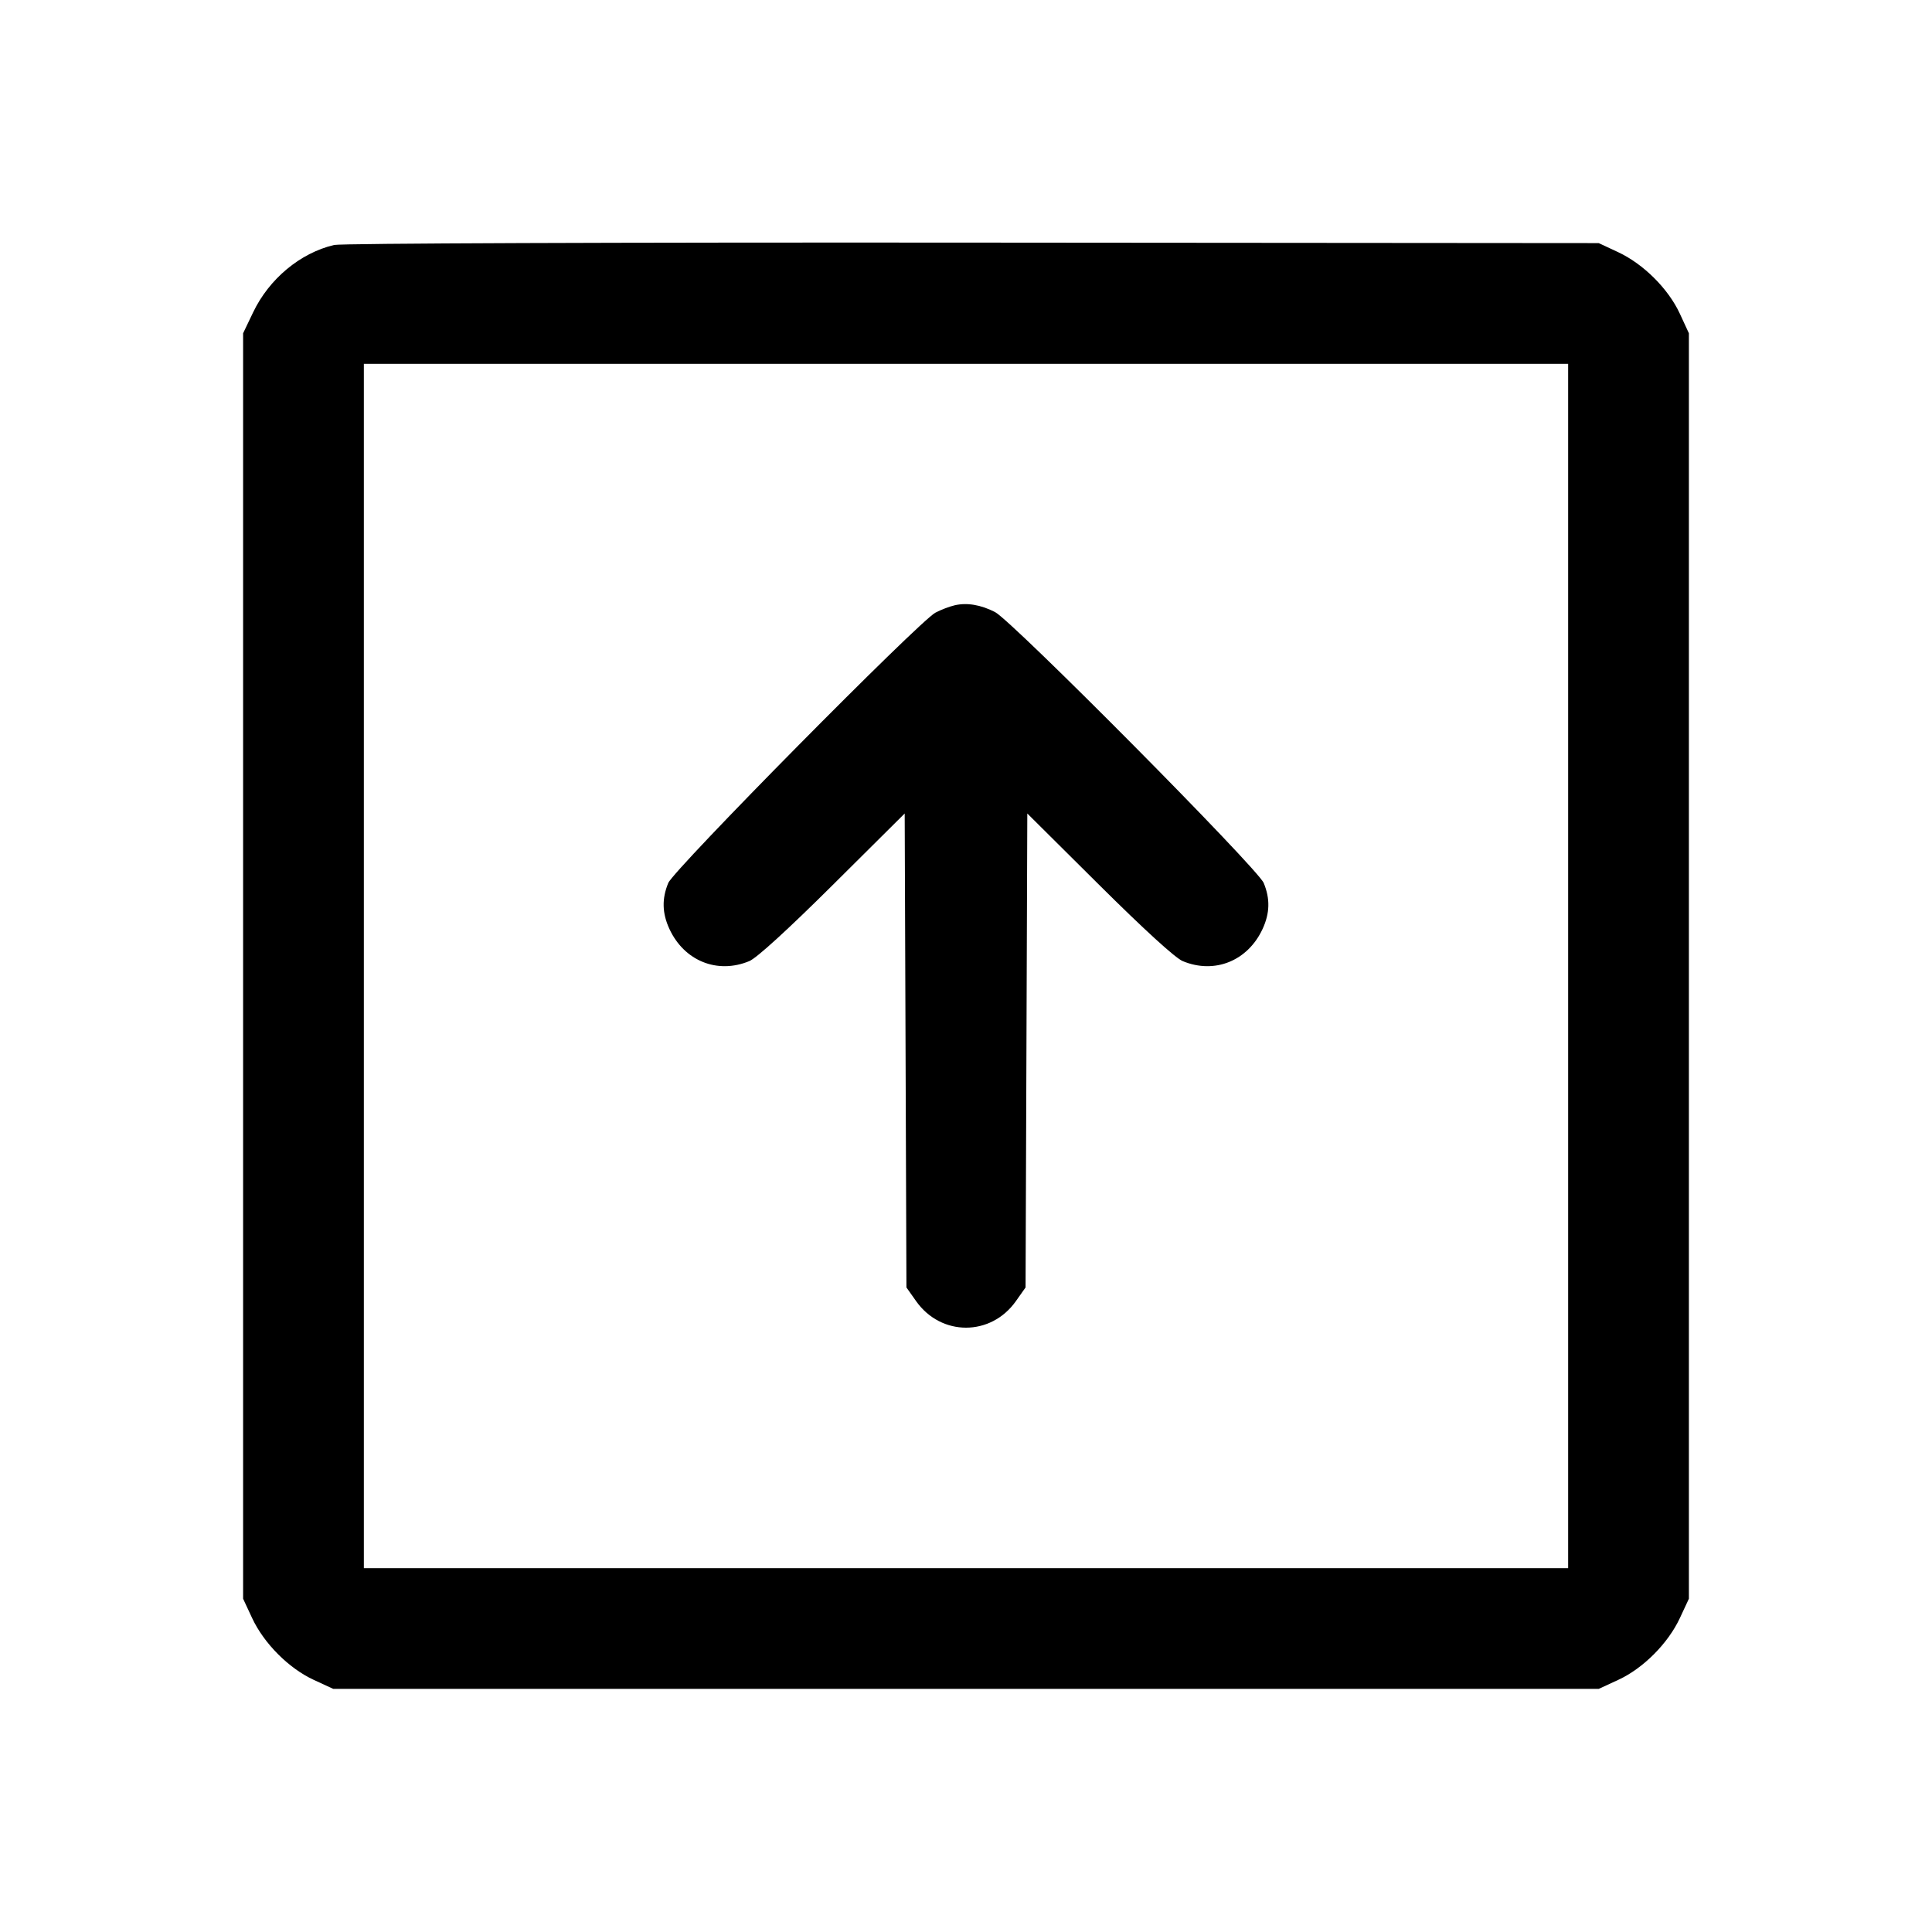 <svg fill="currentColor" viewBox="0 0 256 256" xmlns="http://www.w3.org/2000/svg"><path d="M44.265 32.461 C 39.776 33.526,35.661 36.951,33.540 41.387 L 32.213 44.160 32.213 128.000 L 32.213 211.840 33.407 214.400 C 34.974 217.760,38.261 221.060,41.555 222.583 L 44.160 223.787 128.000 223.787 L 211.840 223.787 214.445 222.583 C 217.739 221.060,221.026 217.760,222.593 214.400 L 223.787 211.840 223.787 128.000 L 223.787 44.160 222.583 41.555 C 221.060 38.261,217.760 34.974,214.400 33.407 L 211.840 32.213 128.853 32.147 C 81.512 32.109,45.179 32.244,44.265 32.461 M207.787 128.000 L 207.787 207.787 128.000 207.787 L 48.213 207.787 48.213 128.000 L 48.213 48.213 128.000 48.213 L 207.787 48.213 207.787 128.000 M126.507 80.203 C 125.803 80.365,124.651 80.805,123.947 81.181 C 121.763 82.347,89.289 115.207,88.548 117.000 C 87.686 119.088,87.734 121.002,88.702 123.093 C 90.668 127.338,95.077 129.110,99.292 127.349 C 100.270 126.940,104.393 123.178,110.364 117.245 L 119.877 107.791 119.992 139.192 L 120.107 170.594 121.387 172.405 C 124.701 177.096,131.299 177.096,134.613 172.405 L 135.893 170.594 136.008 139.192 L 136.123 107.791 145.636 117.245 C 151.607 123.178,155.730 126.940,156.708 127.349 C 160.923 129.110,165.332 127.338,167.298 123.093 C 168.267 121.000,168.314 119.086,167.448 117.000 C 166.642 115.060,134.100 82.249,131.840 81.097 C 129.943 80.131,128.135 79.828,126.507 80.203 " stroke="none" fill-rule="evenodd"></path></svg>